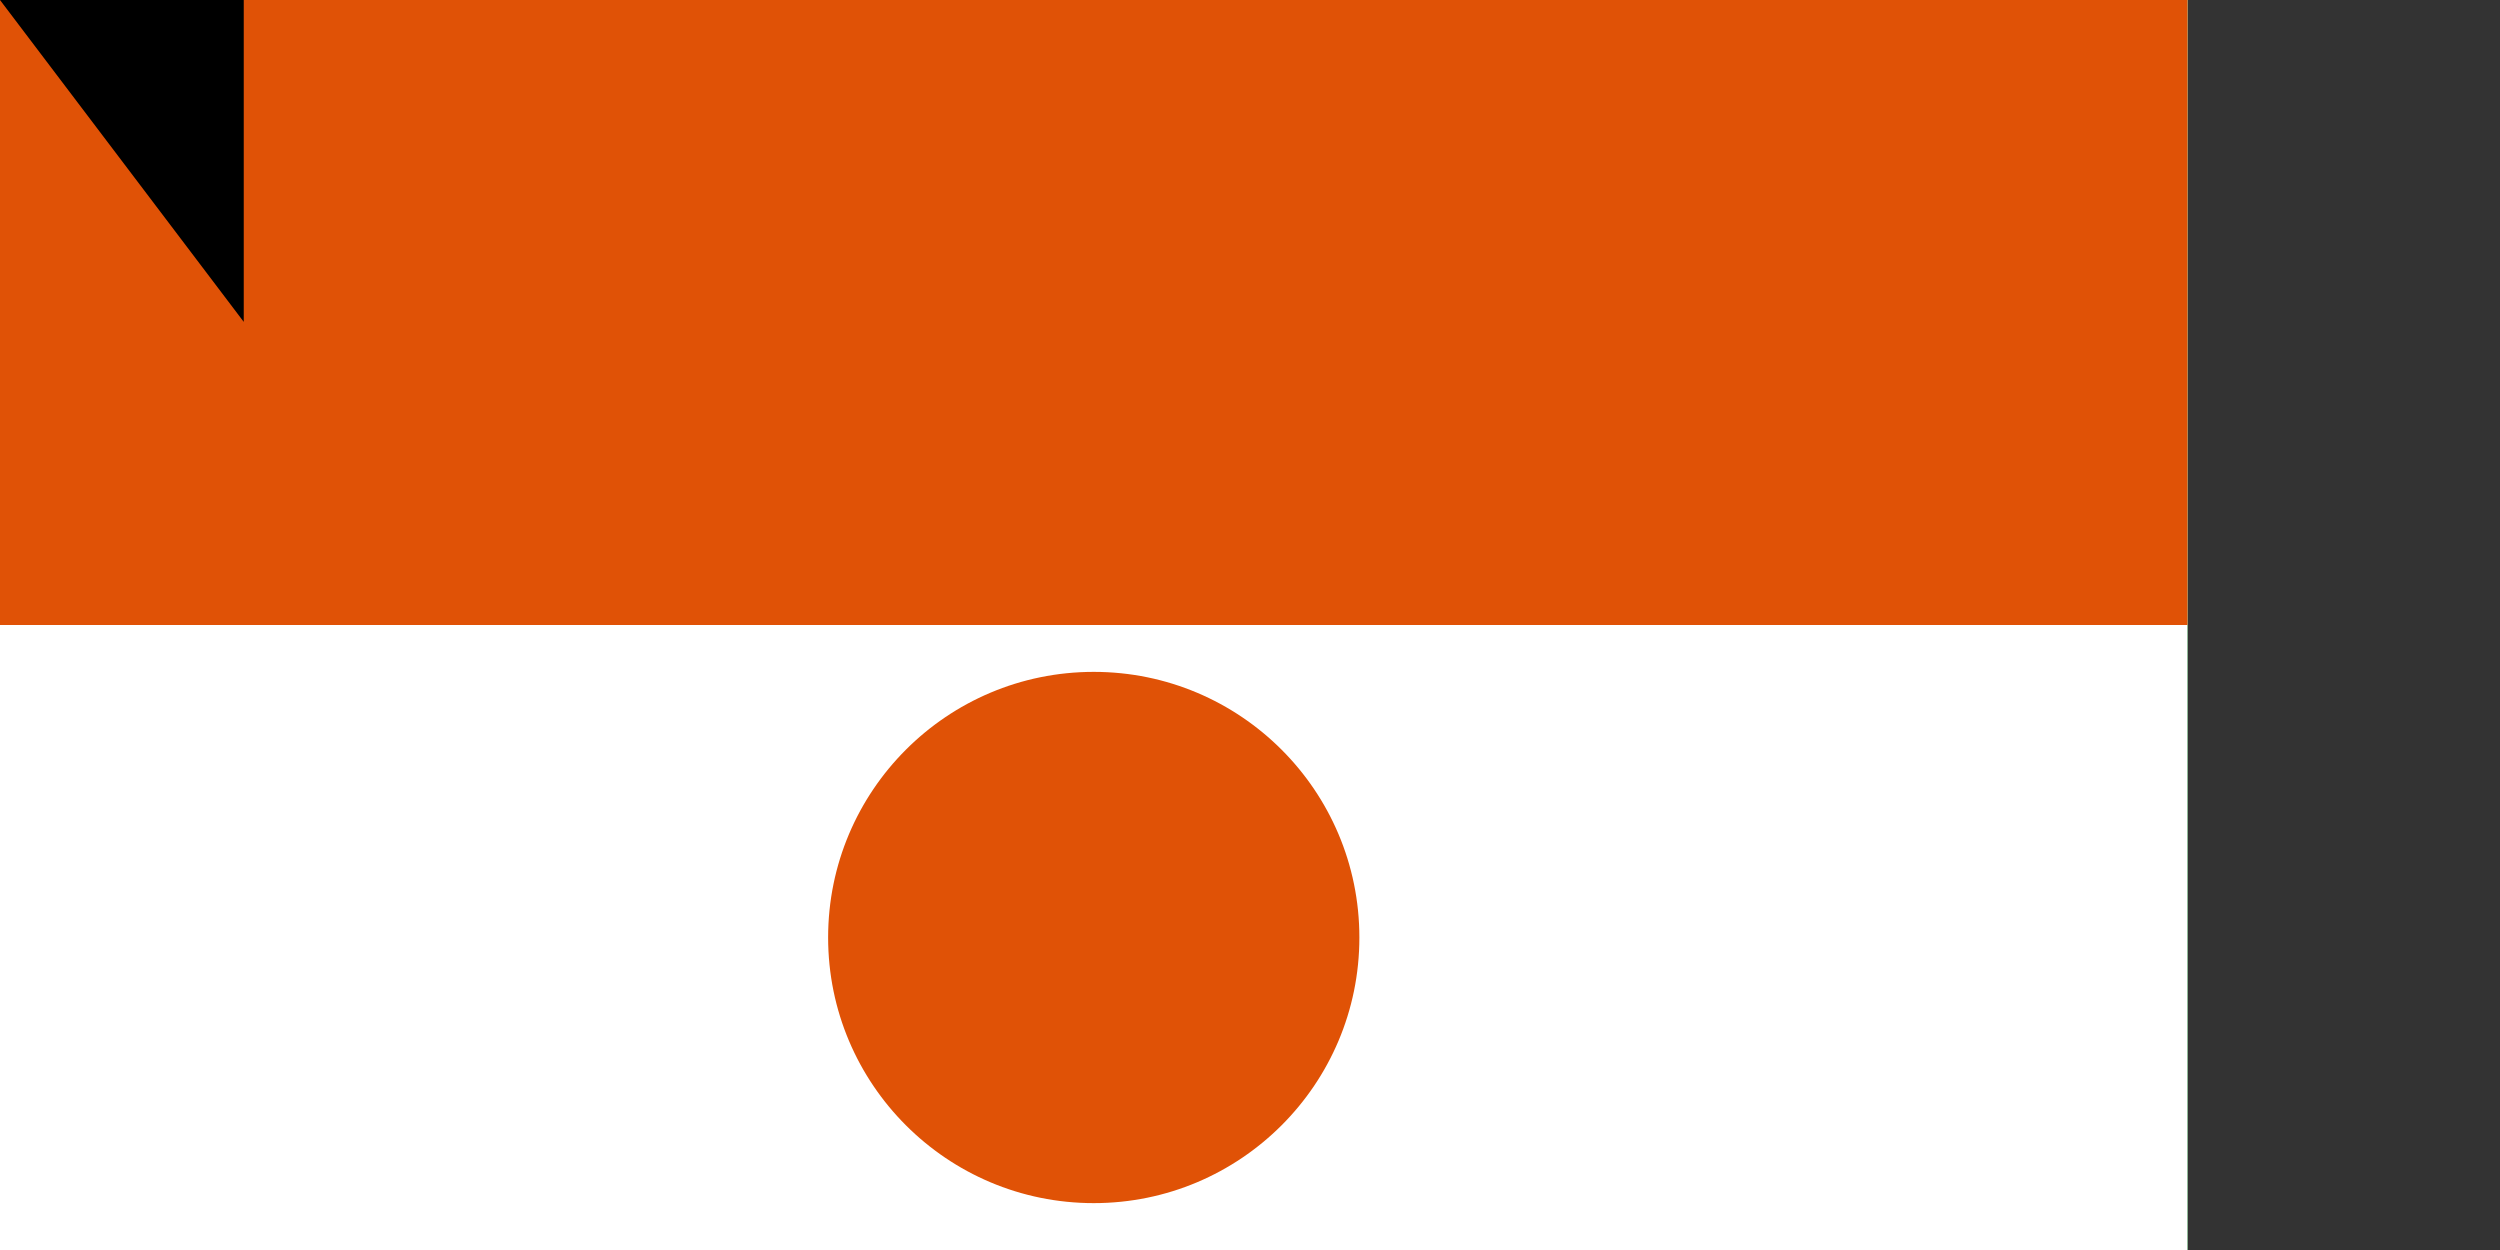 <?xml version="1.0" encoding="UTF-8"?><svg xmlns="http://www.w3.org/2000/svg" width="800" height="400"><rect width="100%" height="100%" fill="#333333" stroke="none"/><rect width="700" height="600" fill="#0DB02B"/><rect width="700" height="400" fill="#FFF"/><rect width="700" height="200" fill="#e05206"/><circle cx="350" cy="300" r="85" fill="#e05206"/><path id="path-b7253" d="m m0 78 m0 103 m0 65 m0 65 m0 65 m0 65 m0 65 m0 65 m0 65 m0 65 m0 65 m0 65 m0 65 m0 65 m0 65 m0 65 m0 65 m0 65 m0 65 m0 65 m0 77 m0 105 m0 69 m0 56 m0 56 m0 86 m0 73 m0 53 m0 109 m0 100 m0 49 m0 79 m0 82 m0 108 m0 65 m0 107 m0 121 m0 83 m0 56 m0 88 m0 65 m0 80 m0 56 m0 114 m0 82 m0 80 m0 72 m0 106 m0 51 m0 110 m0 109 m0 100 m0 80 m0 48 m0 103 m0 76 m0 51 m0 73 m0 48 m0 43 m0 121 m0 119 m0 120 m0 80 m0 72 m0 48 m0 83 m0 74 m0 90 m0 112 m0 56 m0 121 m0 82 m0 102 m0 85 m0 66 m0 57 m0 118 m0 116 m0 48 m0 81 m0 57 m0 97 m0 99 m0 69 m0 103 m0 61 m0 61"/>
</svg>